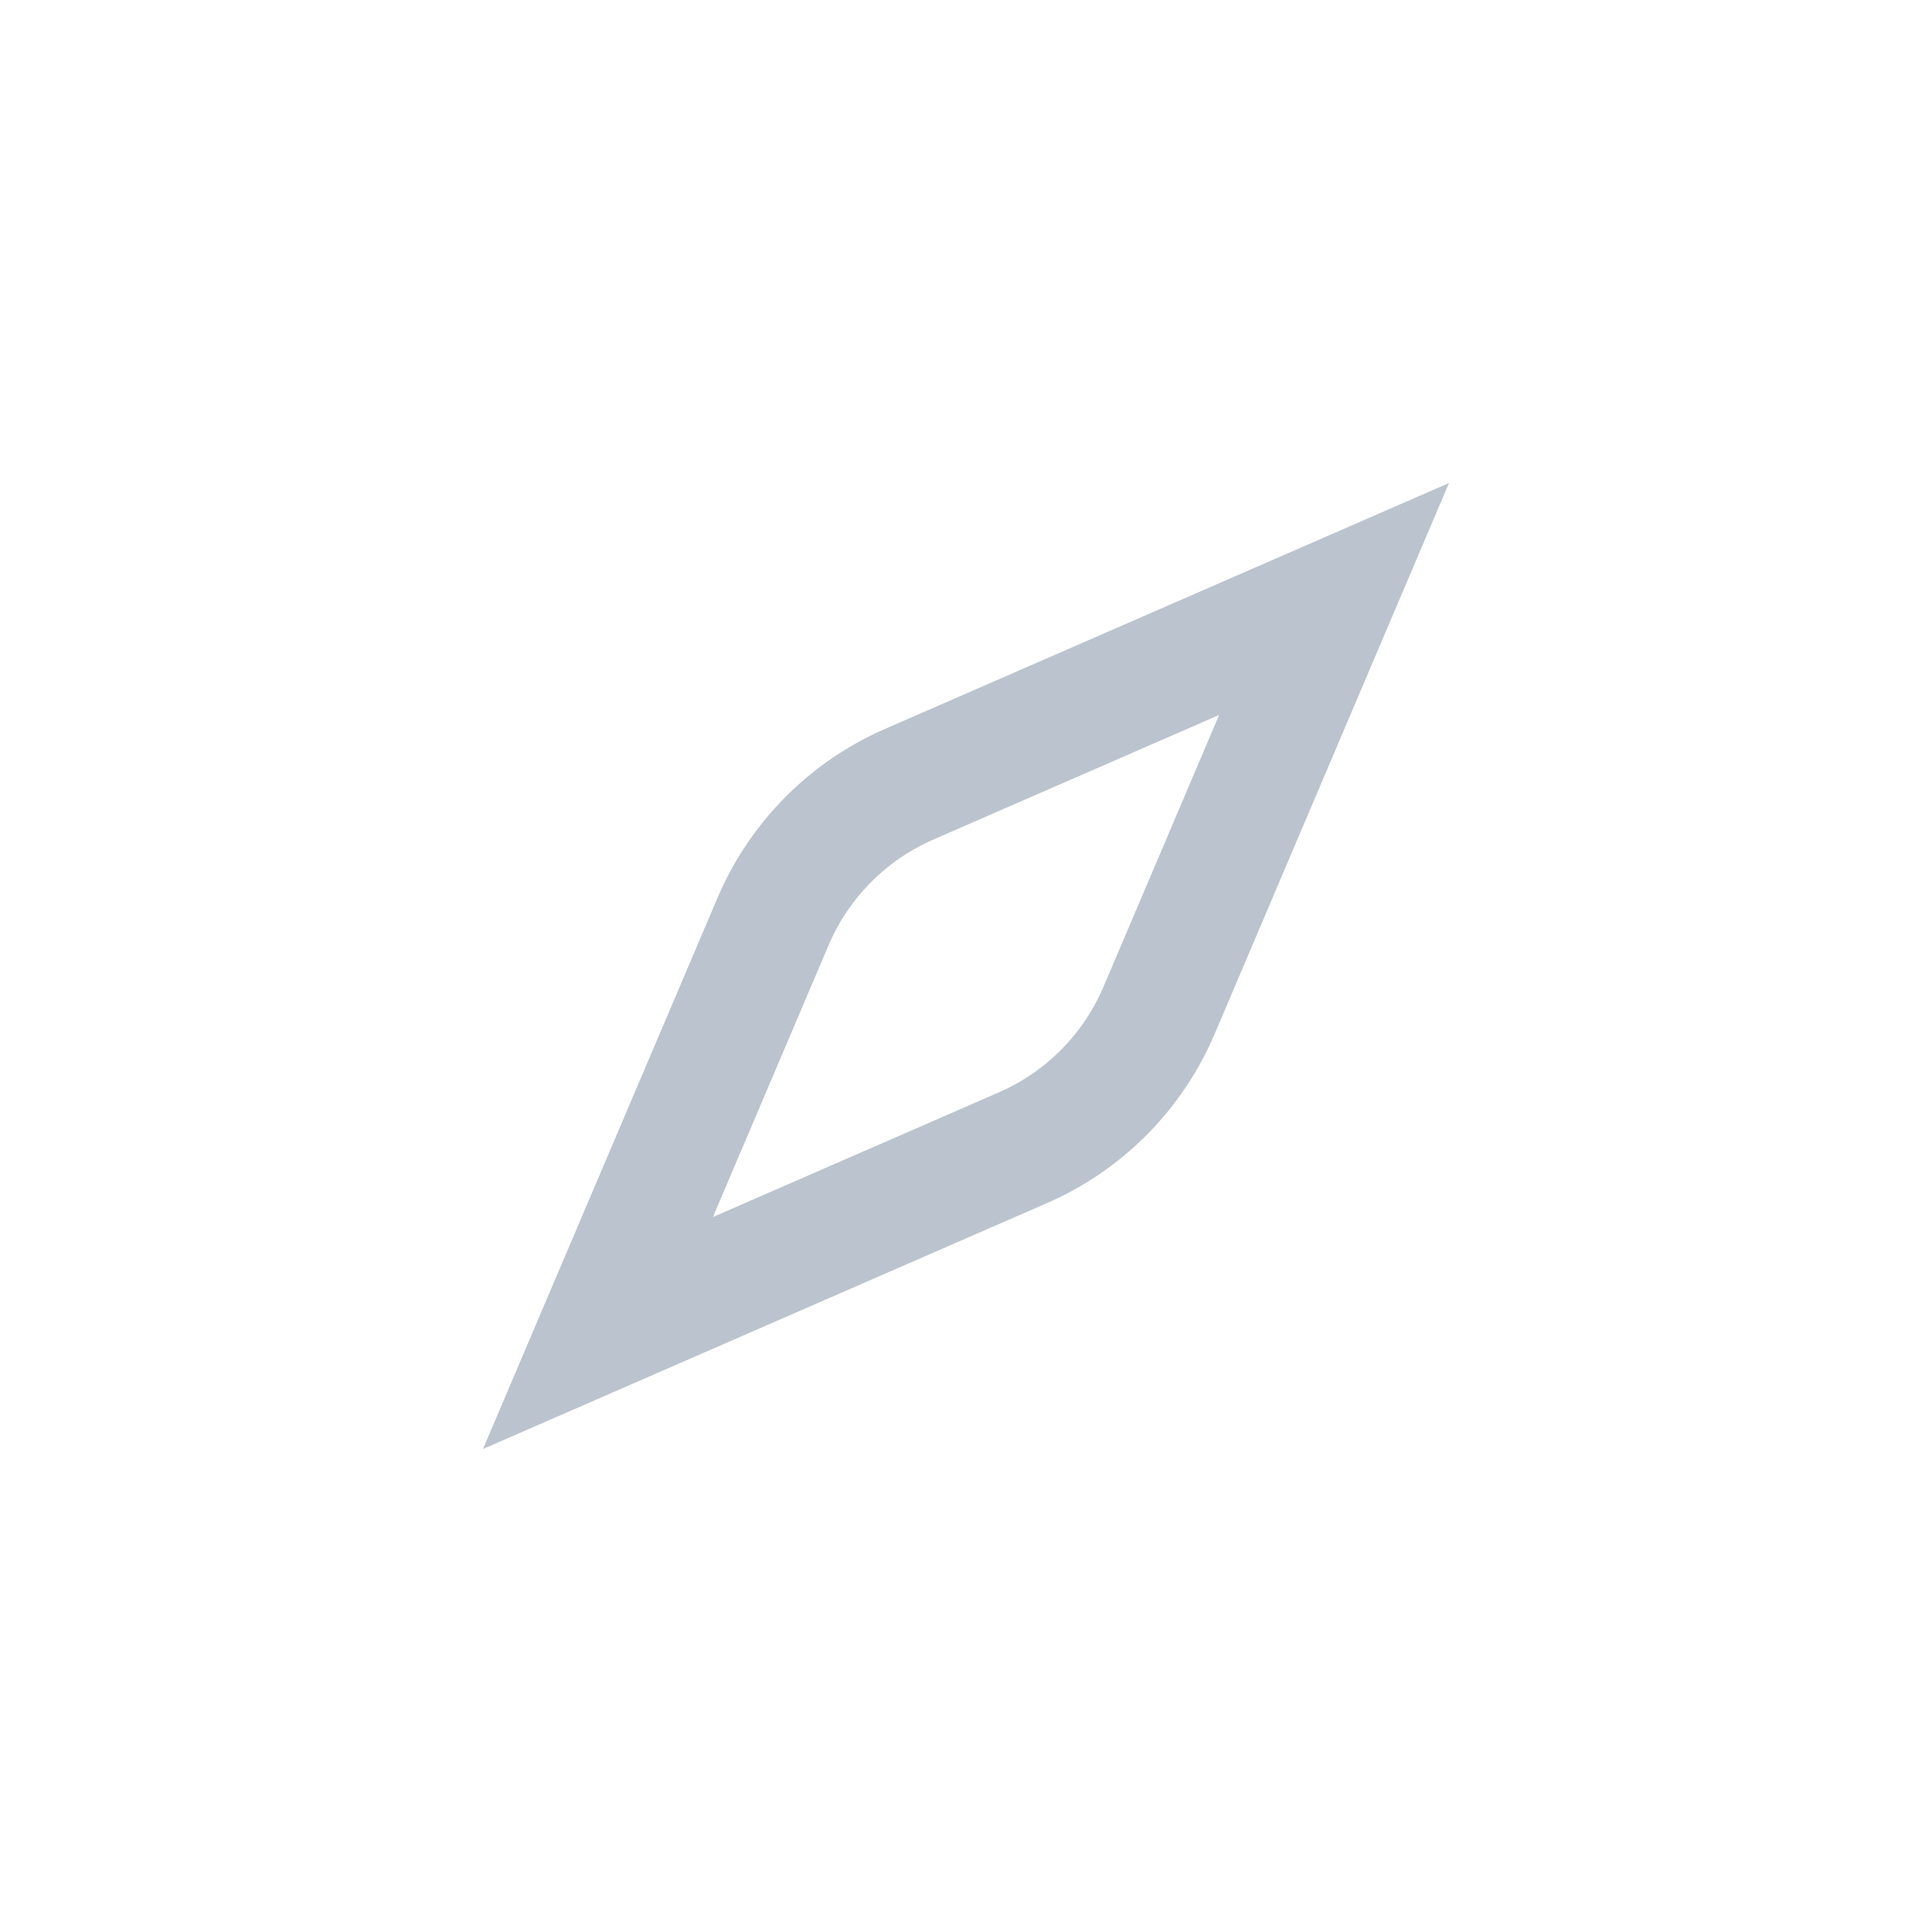 <svg width="24" height="24" viewBox="0 0 24 24" fill="none" xmlns="http://www.w3.org/2000/svg">
    <path d="M11.294 9.742L16.572 7.441L14.398 12.552C14.072 13.316 13.467 13.927 12.706 14.258L7.428 16.559L9.603 11.448C9.928 10.684 10.533 10.074 11.294 9.742Z" stroke="#BBC3CE" stroke-width="1.5"/>
    <path d="M12 2C6.478 2 2 6.478 2 12C2 17.522 6.478 22 12 22C17.522 22 22 17.522 22 12C22 6.478 17.522 2 12 2ZM12 20.261C7.435 20.261 3.739 16.565 3.739 12C3.739 7.435 7.435 3.739 12 3.739C16.565 3.739 20.261 7.435 20.261 12C20.261 16.565 16.565 20.261 12 20.261Z"/>
    <circle cx="12" cy="12" r="1"/>
</svg>
